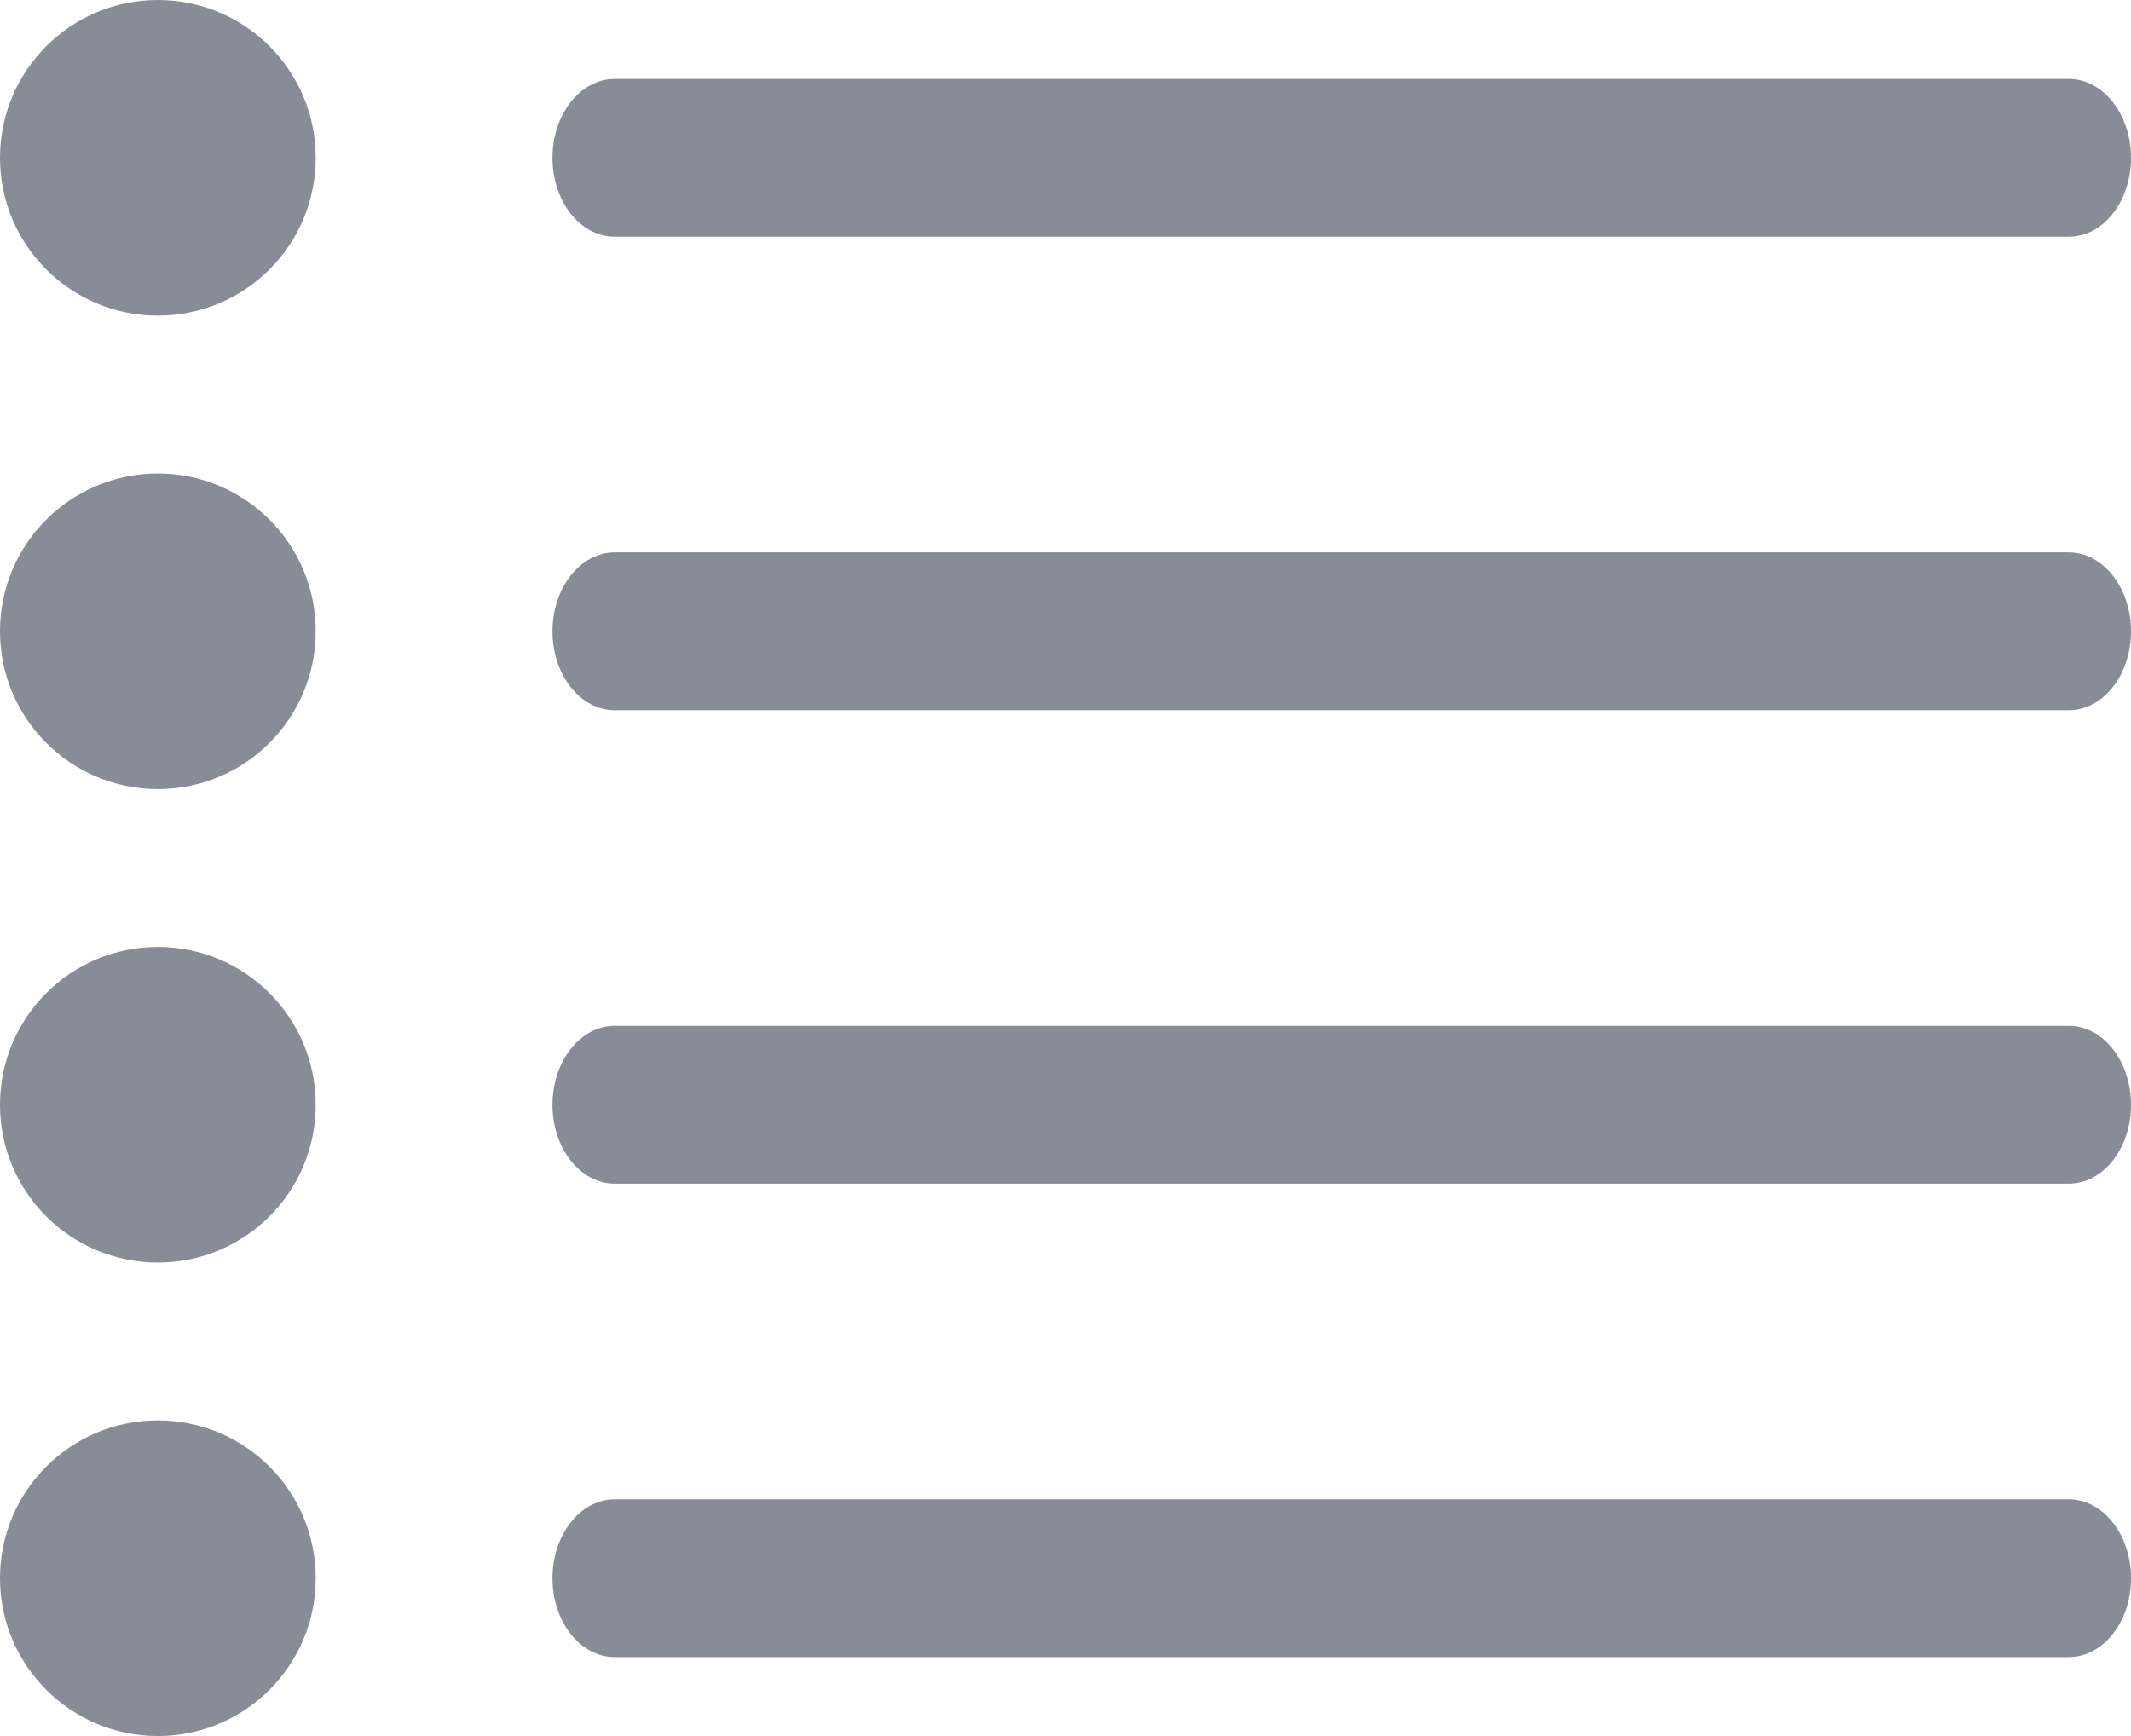 <svg width="27" height="22" viewBox="0 0 27 22" fill="none" xmlns="http://www.w3.org/2000/svg">
<path fill-rule="evenodd" clip-rule="evenodd" d="M2 4C0.895 4 0 3.105 0 2C0 0.895 0.895 0 2 0C3.105 0 4 0.895 4 2C4 3.105 3.105 4 2 4ZM2 10C0.895 10 0 9.105 0 8C0 6.895 0.895 6 2 6C3.105 6 4 6.895 4 8C4 9.105 3.105 10 2 10ZM2 16C0.895 16 0 15.105 0 14C0 12.895 0.895 12 2 12C3.105 12 4 12.895 4 14C4 15.105 3.105 16 2 16ZM2 22C0.895 22 0 21.105 0 20C0 18.895 0.895 18 2 18C3.105 18 4 18.895 4 20C4 21.105 3.105 22 2 22ZM7.789 19H26.211C26.648 19 27 19.449 27 20.001C27 20.553 26.648 21 26.211 21H7.789C7.352 21 7 20.553 7 20.001C7 19.449 7.352 19 7.789 19ZM7.789 13H26.211C26.648 13 27 13.449 27 14.001C27 14.553 26.648 15 26.211 15H7.789C7.352 15 7 14.553 7 14.001C7 13.449 7.352 13 7.789 13ZM7.789 7H26.211C26.648 7 27 7.449 27 8.001C27 8.553 26.648 9 26.211 9H7.789C7.352 9 7 8.553 7 8.001C7 7.449 7.352 7 7.789 7ZM7.789 1H26.211C26.648 1 27 1.449 27 2.001C27 2.553 26.648 3 26.211 3H7.789C7.352 3 7 2.553 7 2.001C7 1.449 7.352 1 7.789 1Z" fill="#878C96"/>
</svg>
